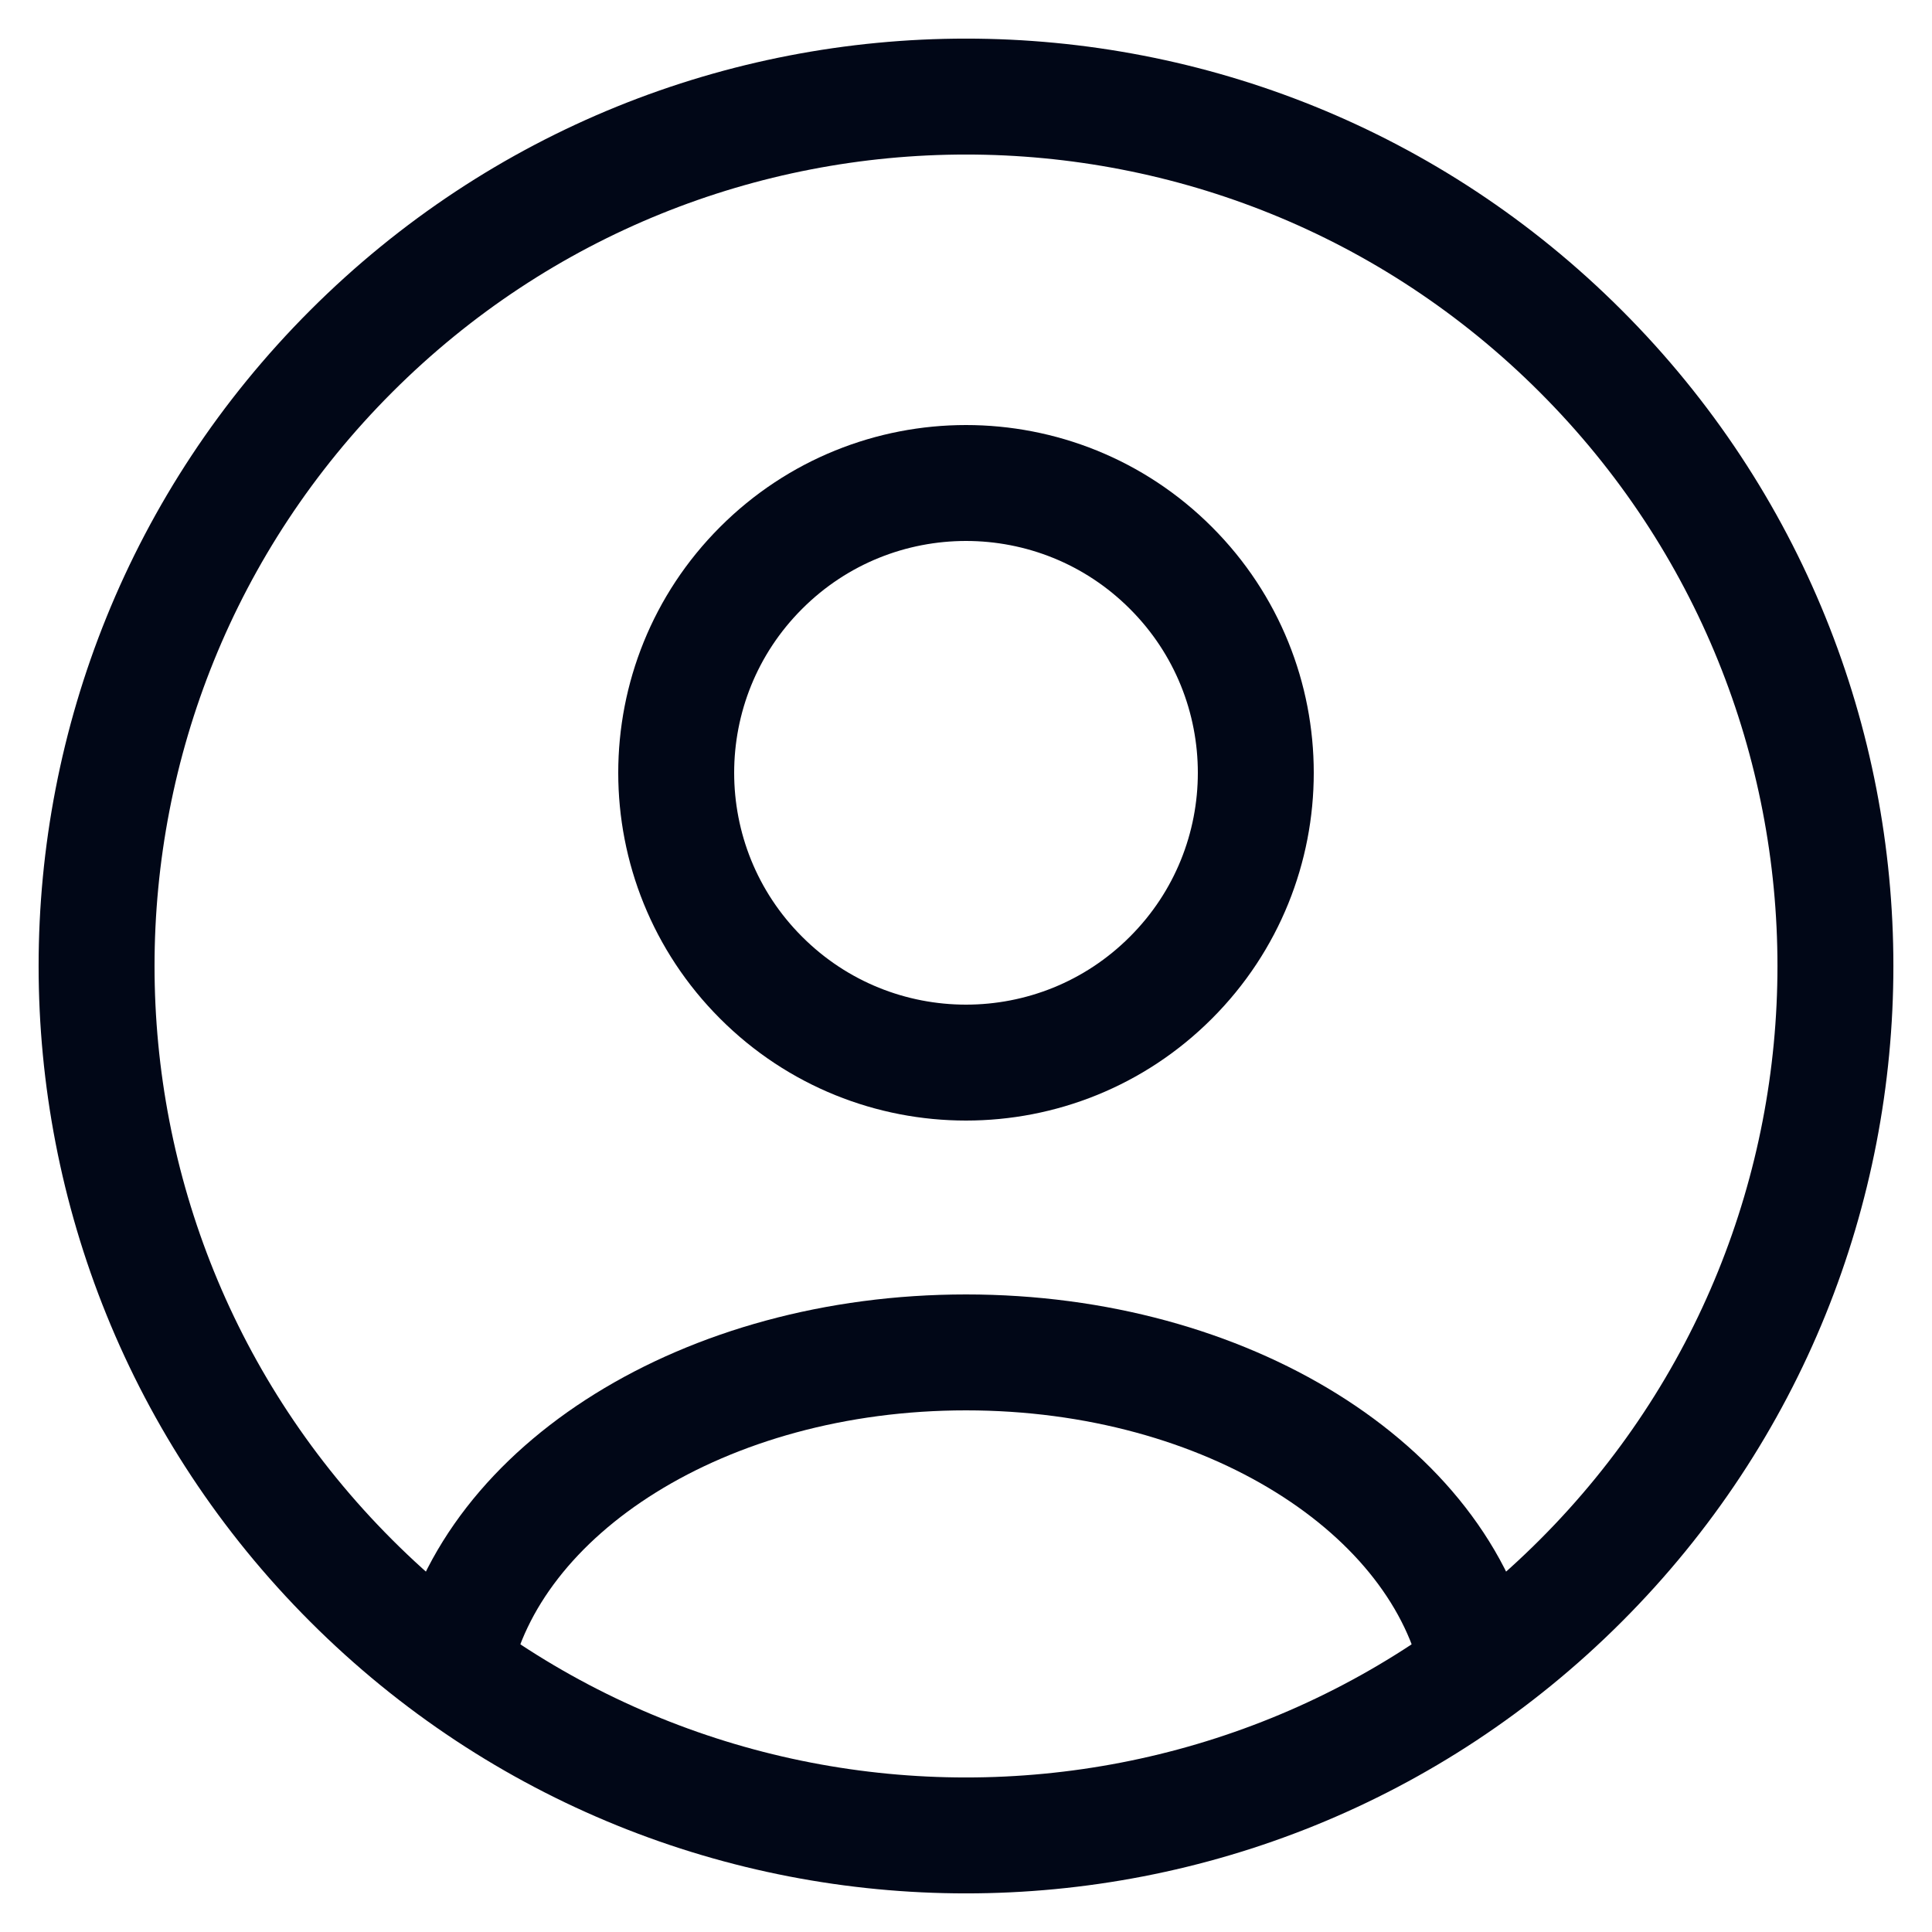 <svg width="20" height="20" viewBox="0 0 20 20" fill="none" xmlns="http://www.w3.org/2000/svg">
<path d="M16.364 3.636C19.879 7.151 19.879 12.849 16.364 16.364C12.849 19.879 7.151 19.879 3.636 16.364C0.121 12.849 0.121 7.151 3.636 3.636C7.151 0.121 12.849 0.121 16.364 3.636" stroke="#010717" stroke-width="1.2" stroke-linecap="round" stroke-linejoin="round"/>
<path d="M15.307 17.257C14.923 15.417 12.705 14 10 14C7.295 14 5.077 15.417 4.693 17.257" stroke="#010717" stroke-width="1.2" stroke-linecap="round" stroke-linejoin="round"/>
<path d="M12.121 5.879C13.293 7.05 13.293 8.95 12.121 10.121C10.95 11.293 9.05 11.293 7.879 10.121C6.707 8.95 6.707 7.05 7.879 5.879C9.05 4.707 10.95 4.707 12.121 5.879Z" stroke="#010717" stroke-width="1.2" stroke-linecap="round" stroke-linejoin="round"/>
</svg>
